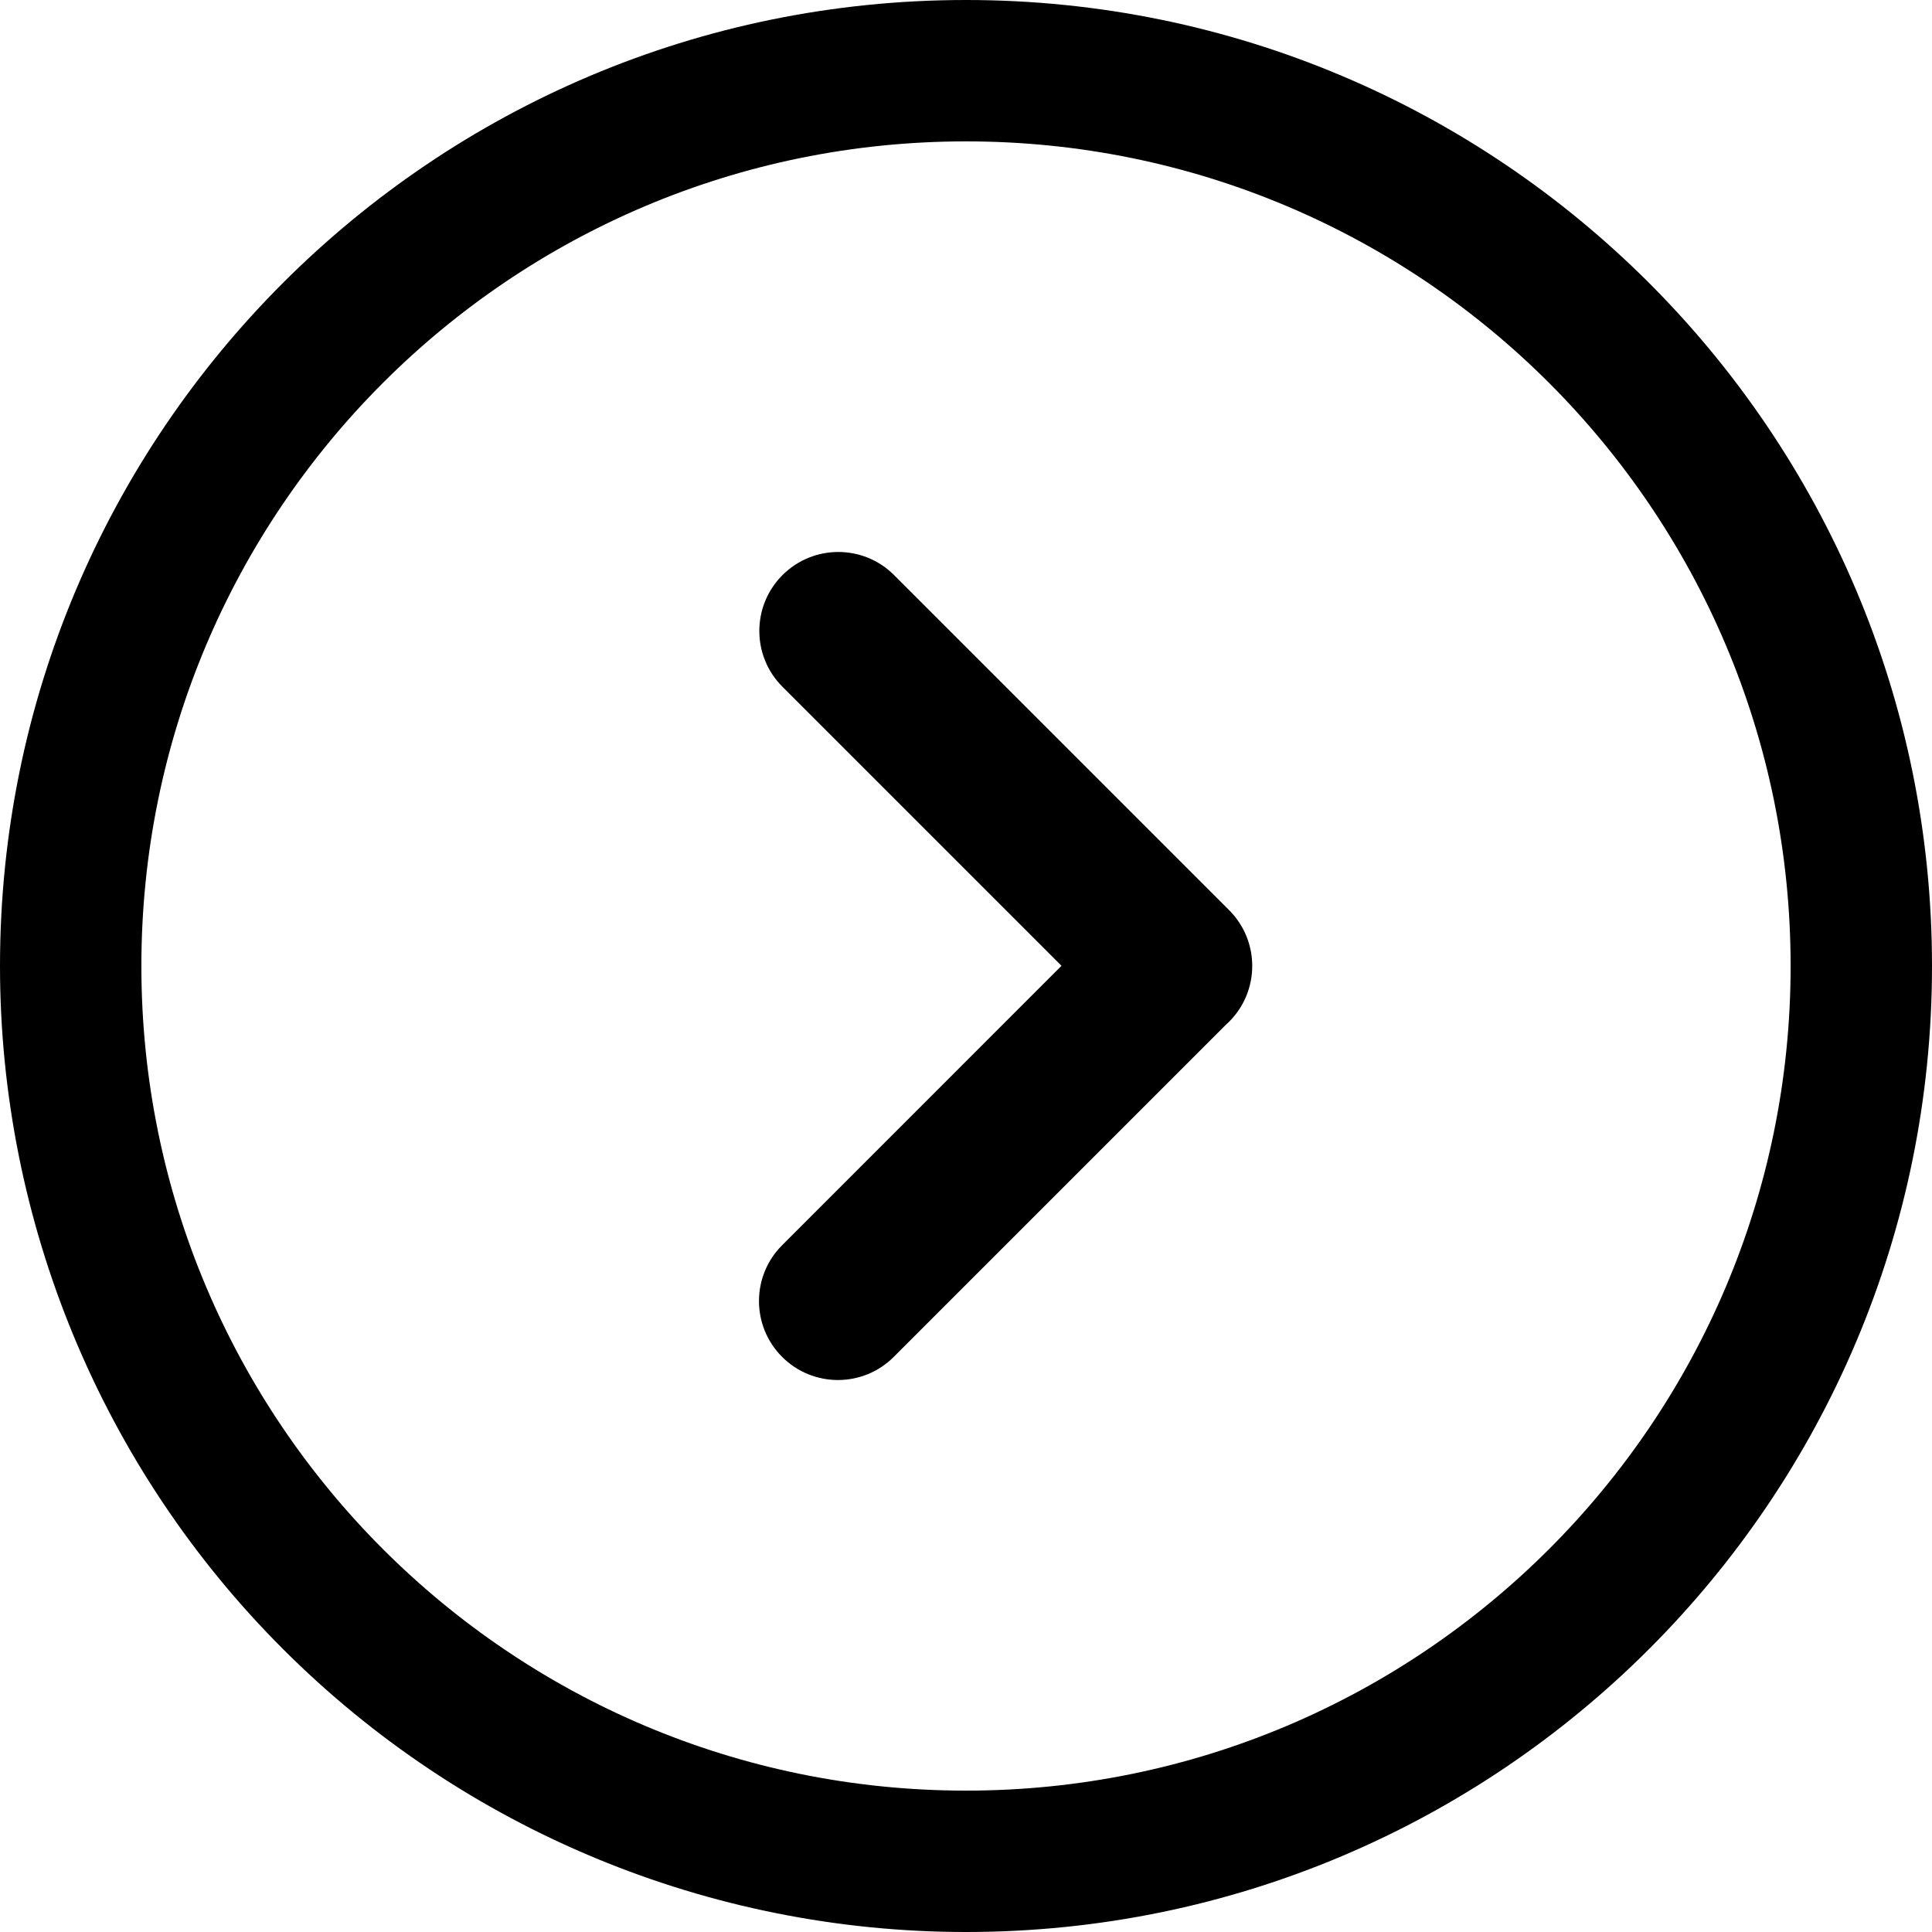 <?xml version="1.0" encoding="UTF-8"?>
<svg width="28px" height="28px" viewBox="0 0 28 28" version="1.1" xmlns="http://www.w3.org/2000/svg" xmlns:xlink="http://www.w3.org/1999/xlink">
    <!-- Generator: Sketch 52.6 (67491) - http://www.bohemiancoding.com/sketch -->
    <title>today</title>
    <desc>Created with Sketch.</desc>
    <g id="Page-1" stroke="none" stroke-width="1" fill="none" fill-rule="evenodd">
        <g id="today" transform="translate(14, 14) scale(-1, 1) translate(-14, -14) " fill="#000000">
            <path d="M14,28 C6.268,28 1.21312174e-15,21.732 0,14 C-6.0656087e-16,6.268 6.268,1.81968261e-15 14,0 C21.732,-1.21312175e-15 28,6.268 28,14 C28,17.713 26.525,21.274 23.899,23.899 C21.274,26.525 17.713,28 14,28 Z M14,2.049 C7.4,2.049 2.049,7.4 2.049,14 C2.049,20.6 7.4,25.951 14,25.951 C20.6,25.951 25.951,20.6 25.951,14 C25.951,7.4 20.6,2.049 14,2.049 Z" id="Shape" fill-rule="nonzero"></path>
            <path d="M12.616,13.997 L16.665,18.047 C17.112,18.493 17.112,19.218 16.665,19.665 C16.218,20.112 15.493,20.112 15.047,19.665 L10.238,14.856 C10.221,14.841 10.204,14.825 10.187,14.808 C9.74,14.361 9.74,13.637 10.187,13.19 L15.042,8.335 C15.488,7.888 16.213,7.888 16.66,8.335 C17.107,8.782 17.107,9.507 16.66,9.953 L12.616,13.997 Z" id="Path"></path>
        </g>
    </g>
</svg>